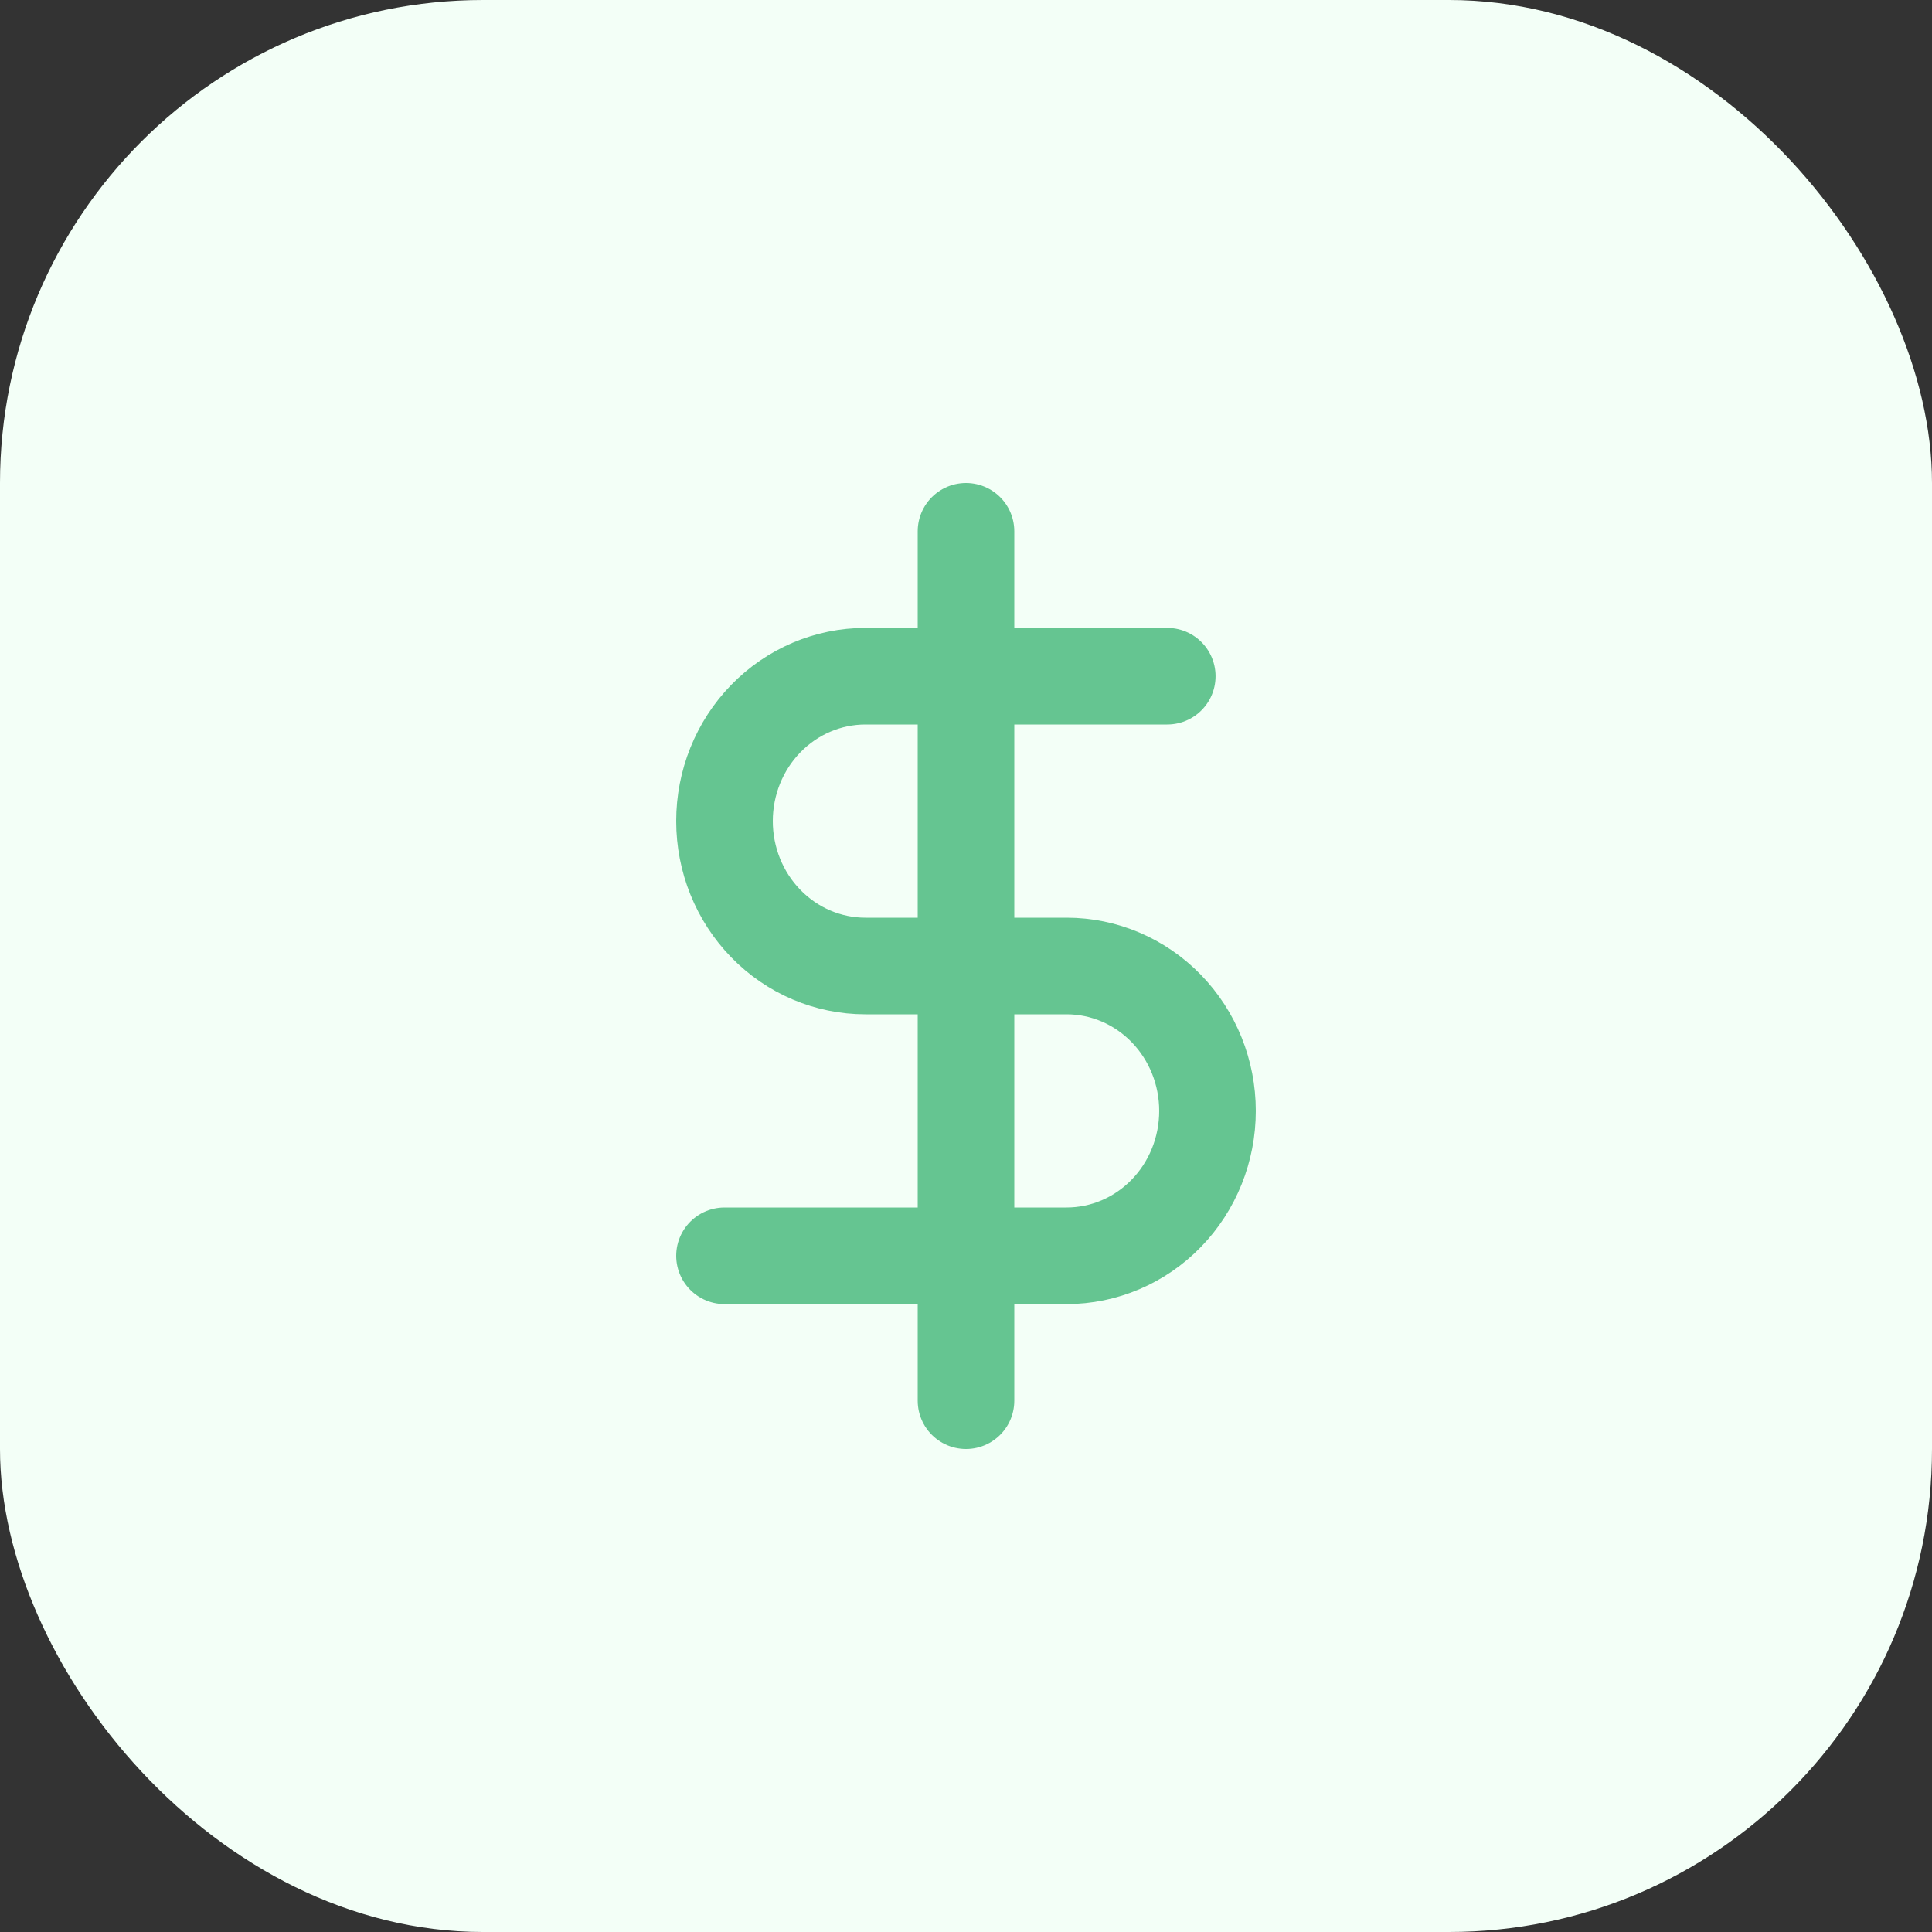 <svg width="40" height="40" viewBox="0 0 40 40" fill="none" xmlns="http://www.w3.org/2000/svg">
<rect x="0" y="0" width="40" height="40" fill="#333333" stroke="none"/>
<rect width="40" height="40" rx="10" fill="#F3FFF7"/>
<path d="M20 11V29" stroke="#65C591" stroke-width="2" stroke-linecap="round" stroke-linejoin="round"/>
<path d="M24.167 14H17.917C17.143 14 16.401 14.316 15.854 14.879C15.307 15.441 15 16.204 15 17C15 17.796 15.307 18.559 15.854 19.121C16.401 19.684 17.143 20 17.917 20H22.083C22.857 20 23.599 20.316 24.146 20.879C24.693 21.441 25 22.204 25 23C25 23.796 24.693 24.559 24.146 25.121C23.599 25.684 22.857 26 22.083 26H15" stroke="#65C591" stroke-width="2" stroke-linecap="round" stroke-linejoin="round"/>
</svg>

